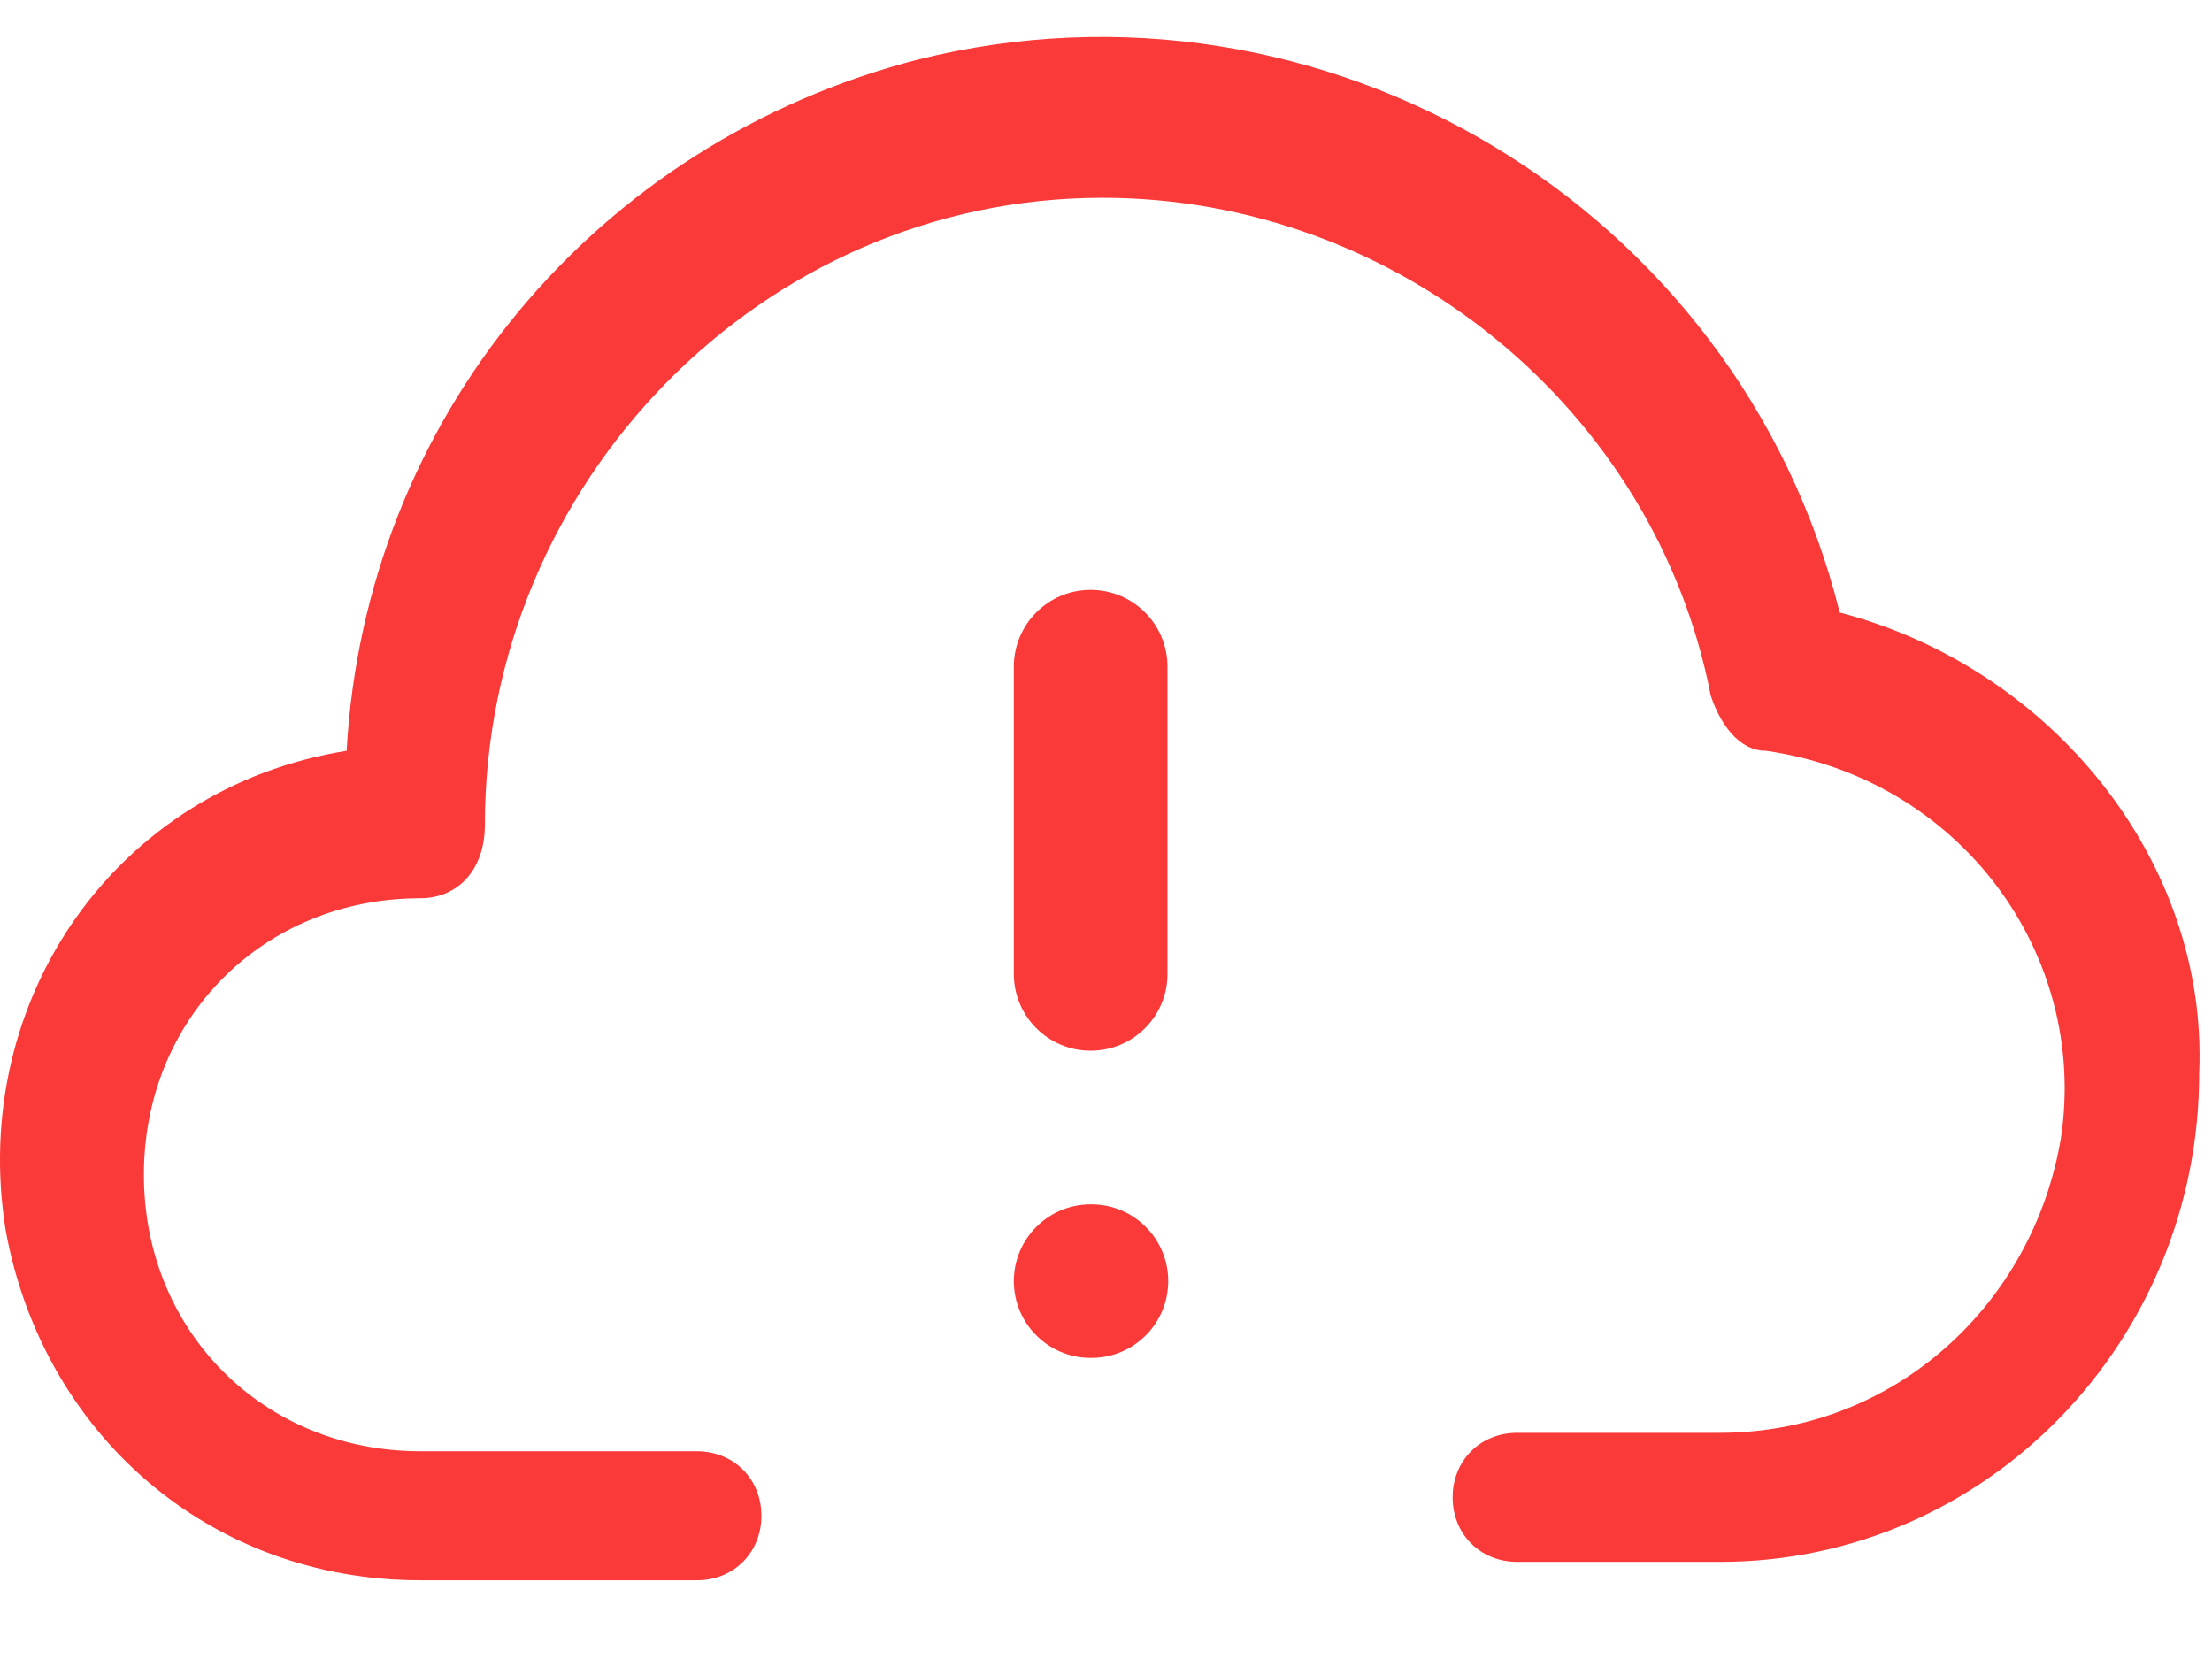 <svg width="24" height="18" viewBox="0 0 24 18" fill="none" xmlns="http://www.w3.org/2000/svg">
<path d="M19.961 6.646C18.861 2.246 14.361 -0.454 9.961 0.646C6.461 1.546 3.961 4.546 3.761 8.146C1.261 8.546 -0.339 10.846 0.061 13.346C0.461 15.546 2.261 17.146 4.561 17.146H7.561C7.961 17.146 8.261 16.846 8.261 16.446C8.261 16.046 7.961 15.746 7.561 15.746H4.561C2.861 15.746 1.561 14.446 1.561 12.746C1.561 11.046 2.861 9.746 4.561 9.746C4.961 9.746 5.261 9.446 5.261 8.946C5.261 5.246 8.261 2.146 11.961 2.146C15.161 2.146 17.961 4.446 18.561 7.546C18.661 7.846 18.861 8.146 19.161 8.146C21.261 8.446 22.661 10.346 22.361 12.346C22.061 14.146 20.561 15.546 18.661 15.546H16.461C16.061 15.546 15.761 15.846 15.761 16.246C15.761 16.646 16.061 16.946 16.461 16.946H18.661C21.561 16.946 23.861 14.546 23.861 11.646C23.961 9.346 22.261 7.246 19.961 6.646Z" fill="#fa3939"/>
<path fill-rule="evenodd" clip-rule="evenodd" d="M11.833 6.4C12.294 6.4 12.667 6.773 12.667 7.233V10.567C12.667 11.027 12.294 11.4 11.833 11.4C11.373 11.4 11 11.027 11 10.567V7.233C11 6.773 11.373 6.4 11.833 6.4Z" fill="#fa3939"/>
<path fill-rule="evenodd" clip-rule="evenodd" d="M11 13.9C11 13.44 11.373 13.067 11.833 13.067H11.842C12.302 13.067 12.675 13.44 12.675 13.9C12.675 14.36 12.302 14.733 11.842 14.733H11.833C11.373 14.733 11 14.36 11 13.9Z" fill="#fa3939"/>
</svg>
